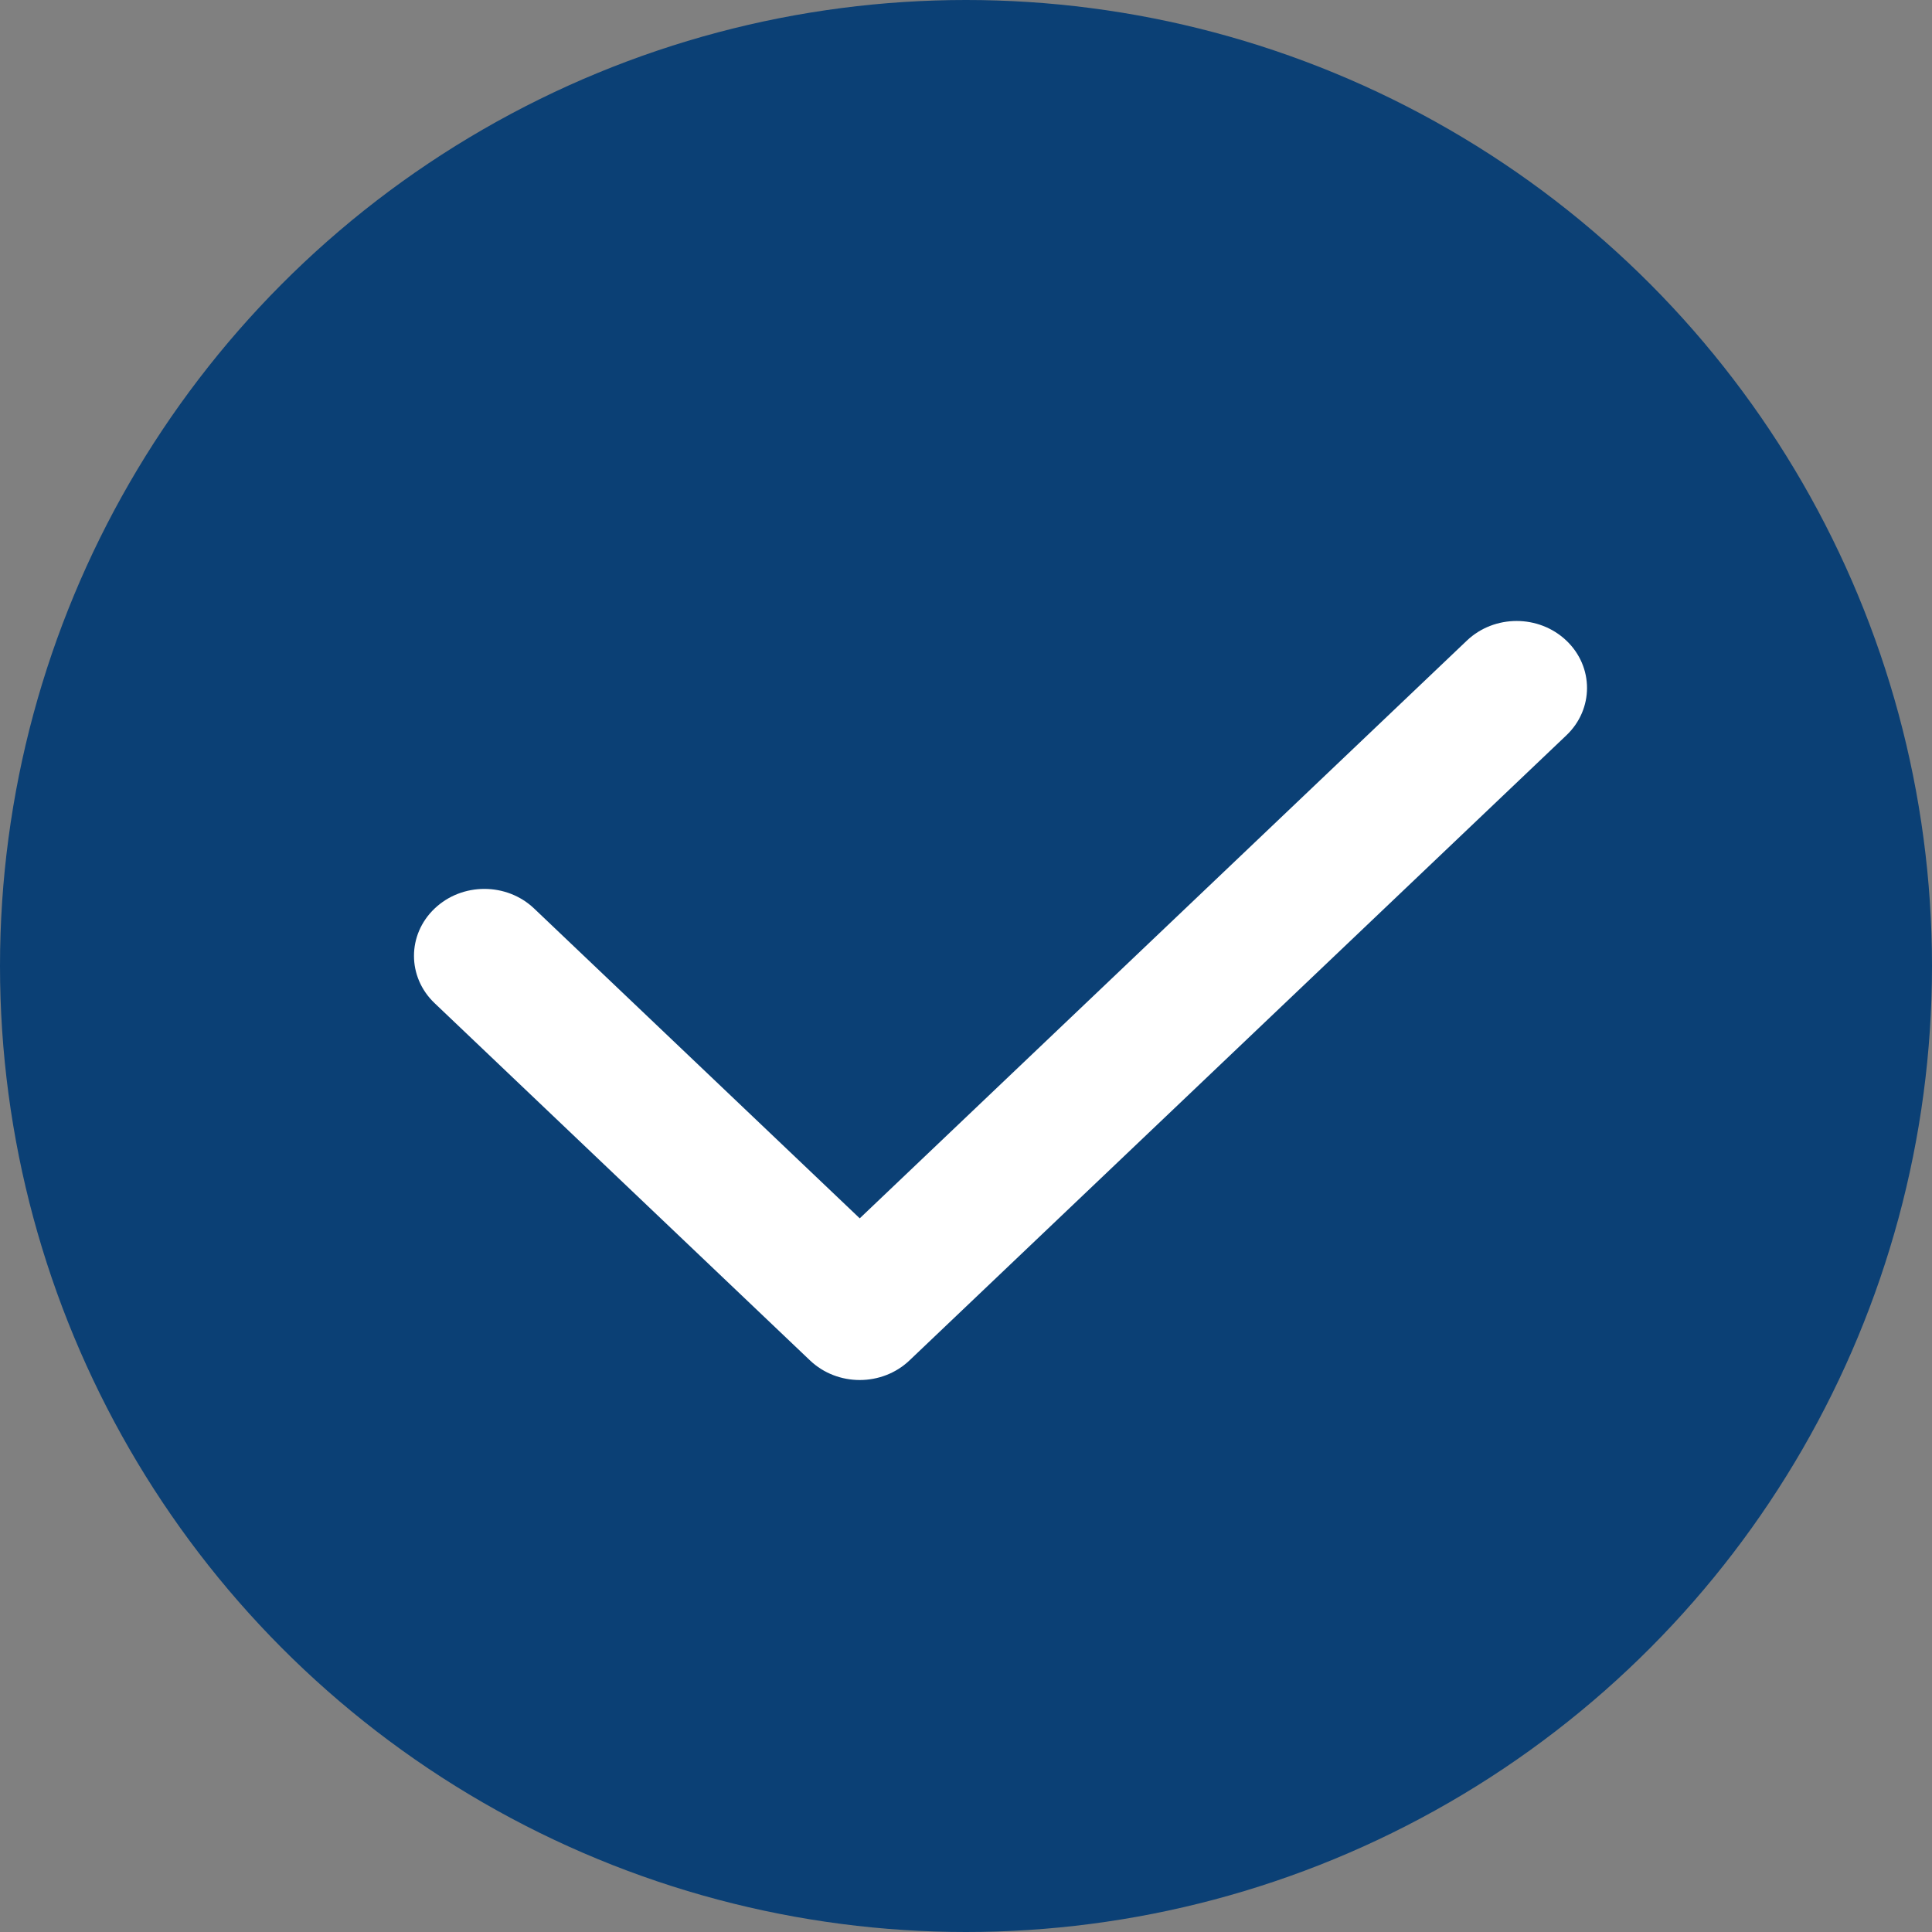 <svg width="28" height="28" viewBox="0 0 28 28" fill="none" xmlns="http://www.w3.org/2000/svg">
<rect x="0" y="0" width="28" height="28" fill="#808080" stroke="none"/>
<circle cx="14" cy="14" r="14" fill="#0B4075"/>
<path fill-rule="evenodd" clip-rule="evenodd" d="M22.701 9.284C23.1 9.663 23.1 10.278 22.701 10.657L13.181 19.716C12.783 20.095 12.137 20.095 11.739 19.716L6.299 14.539C5.9 14.16 5.9 13.546 6.299 13.167C6.697 12.788 7.343 12.788 7.741 13.167L12.46 17.657L21.259 9.284C21.657 8.905 22.303 8.905 22.701 9.284Z" fill="white"/>
</svg>
